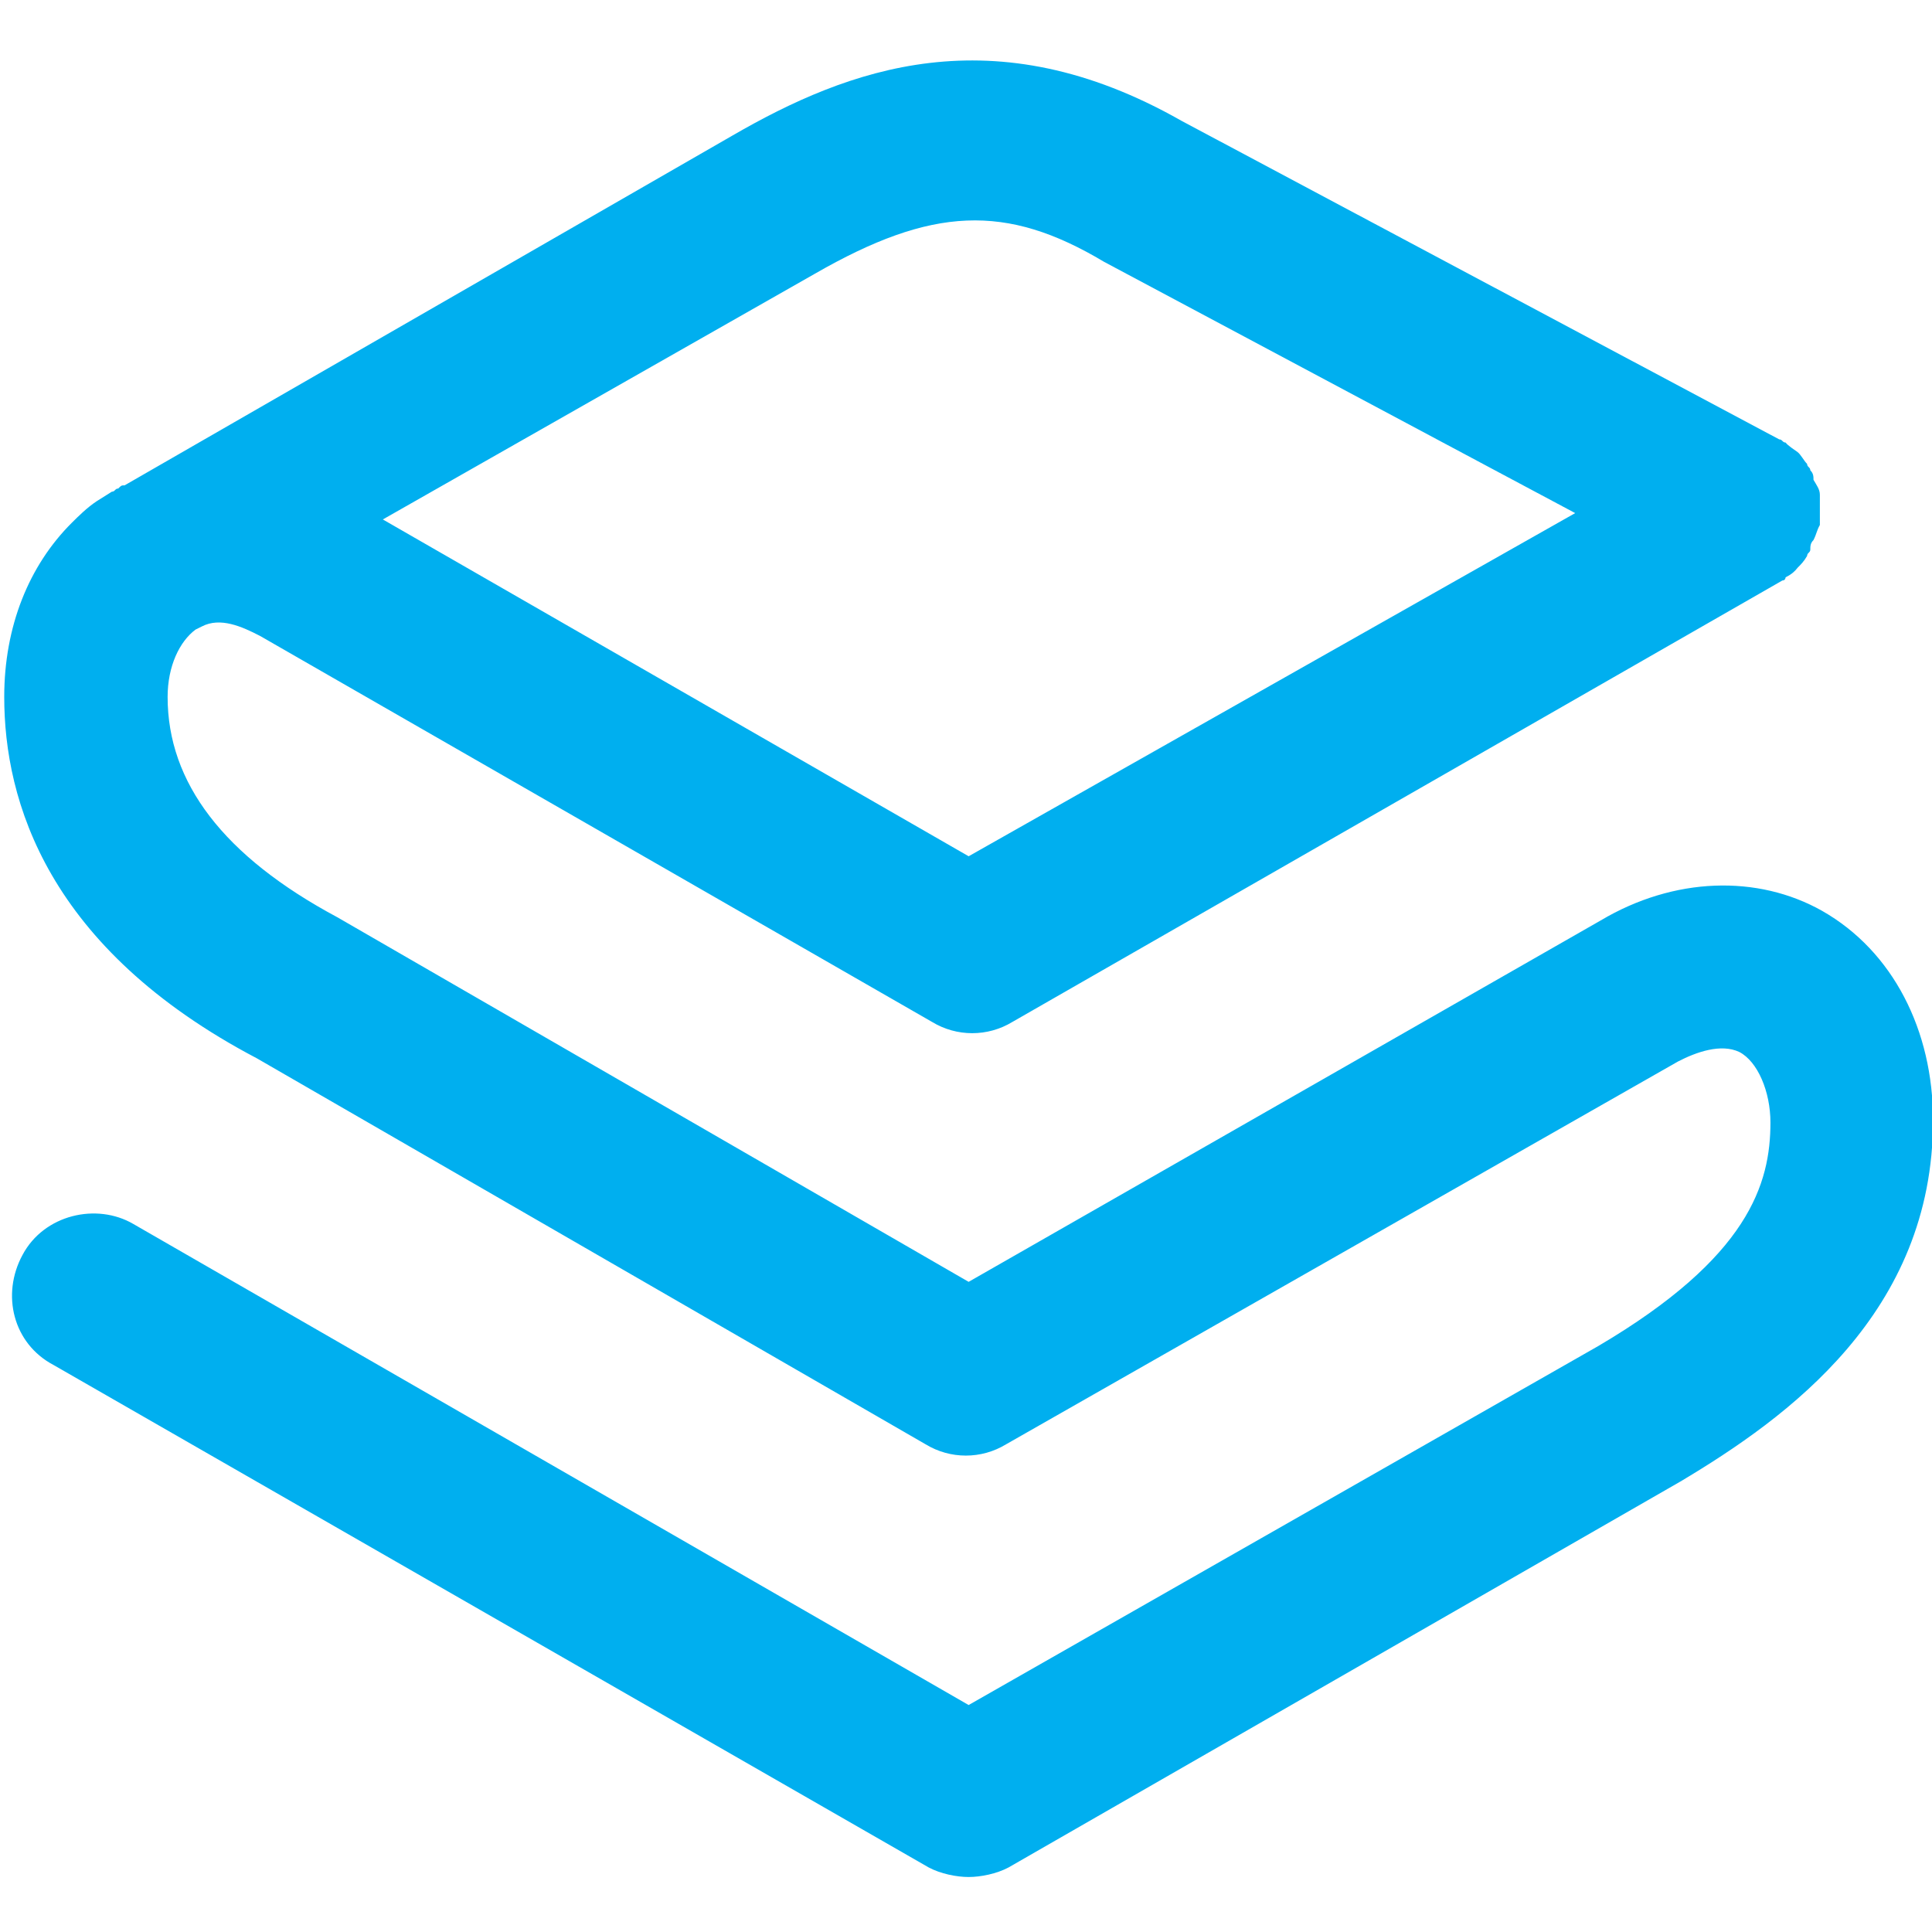 <?xml version="1.0" encoding="UTF-8"?>
<svg width="20" height="20" version="1.1" viewBox="0 0 20 20" xmlns="http://www.w3.org/2000/svg">
 <title>root</title>
 <g id="Background" transform="matrix(.1 0 0 .1 .011 -.057)">
  <path transform="translate(0,2)" d="m188.53 92.87c-6.684-3.774-15.347-3.528-22.938.985l-65.429 37.411-65.347-37.739c-11.799-6.317-17.574-13.947-17.574-22.807 0-3.2 1.238-5.743 2.888-6.974l.66-.328c1.898-.985 4.125 0 6.023.985l69.555 39.953c2.558 1.559 5.775 1.559 8.333 0l79.703-45.696c.33 0 .33-.328.33-.328.66-.328.99-.656 1.238-.985.33-.328.66-.656.99-1.23 0-.328.33-.328.33-.656 0-.328 0-.656.33-.985.33-.656.33-.985.66-1.559v-1.559-1.559c0-.575-.33-.985-.66-1.559 0-.328 0-.656-.33-.985 0-.328-.33-.328-.33-.656-.33-.328-.66-.985-.99-1.231-.33-.246-.991-.656-1.238-.985-.33 0-.33-.328-.66-.328l-61.881-32.98c-19.472-11.076-34.489-5.415-46.535 1.559l-62.871 36.18c-.33 0-.33 0-.66.328-.33 0-.33.328-.66.328l-1.568.985c-.99.656-1.898 1.559-2.558 2.215-4.455 4.43-7.013 10.747-7.013 18.049 0 10.747 4.455 26.007 26.155 37.41l69.224 39.954c2.558 1.559 5.775 1.559 8.333 0l69.554-39.626c1.898-.984 4.456-1.887 6.353-.984 1.898.984 3.218 4.102 3.218 7.301 0 6.318-2.227 13.947-17.821 23.136l-65.182 37.164-86.469-49.798c-3.795-2.216-9.241-.985-11.469 3.199-2.228 4.102-.99 9.189 3.218 11.404l90.594 52.013c1.237.657 2.888.985 4.125.985 1.238 0 2.888-.328 4.125-.985l69.555-39.953c11.138-6.645 26.155-17.475 26.155-37.411 0-9.27-4.125-17.474-11.468-21.658zm-104.29-65.96c12.129-6.973 19.802-7.302 29.951-1.231l48.762 26.007-62.789 35.524-60.643-34.867z" fill="#00afef"/>
 </g>
</svg>
